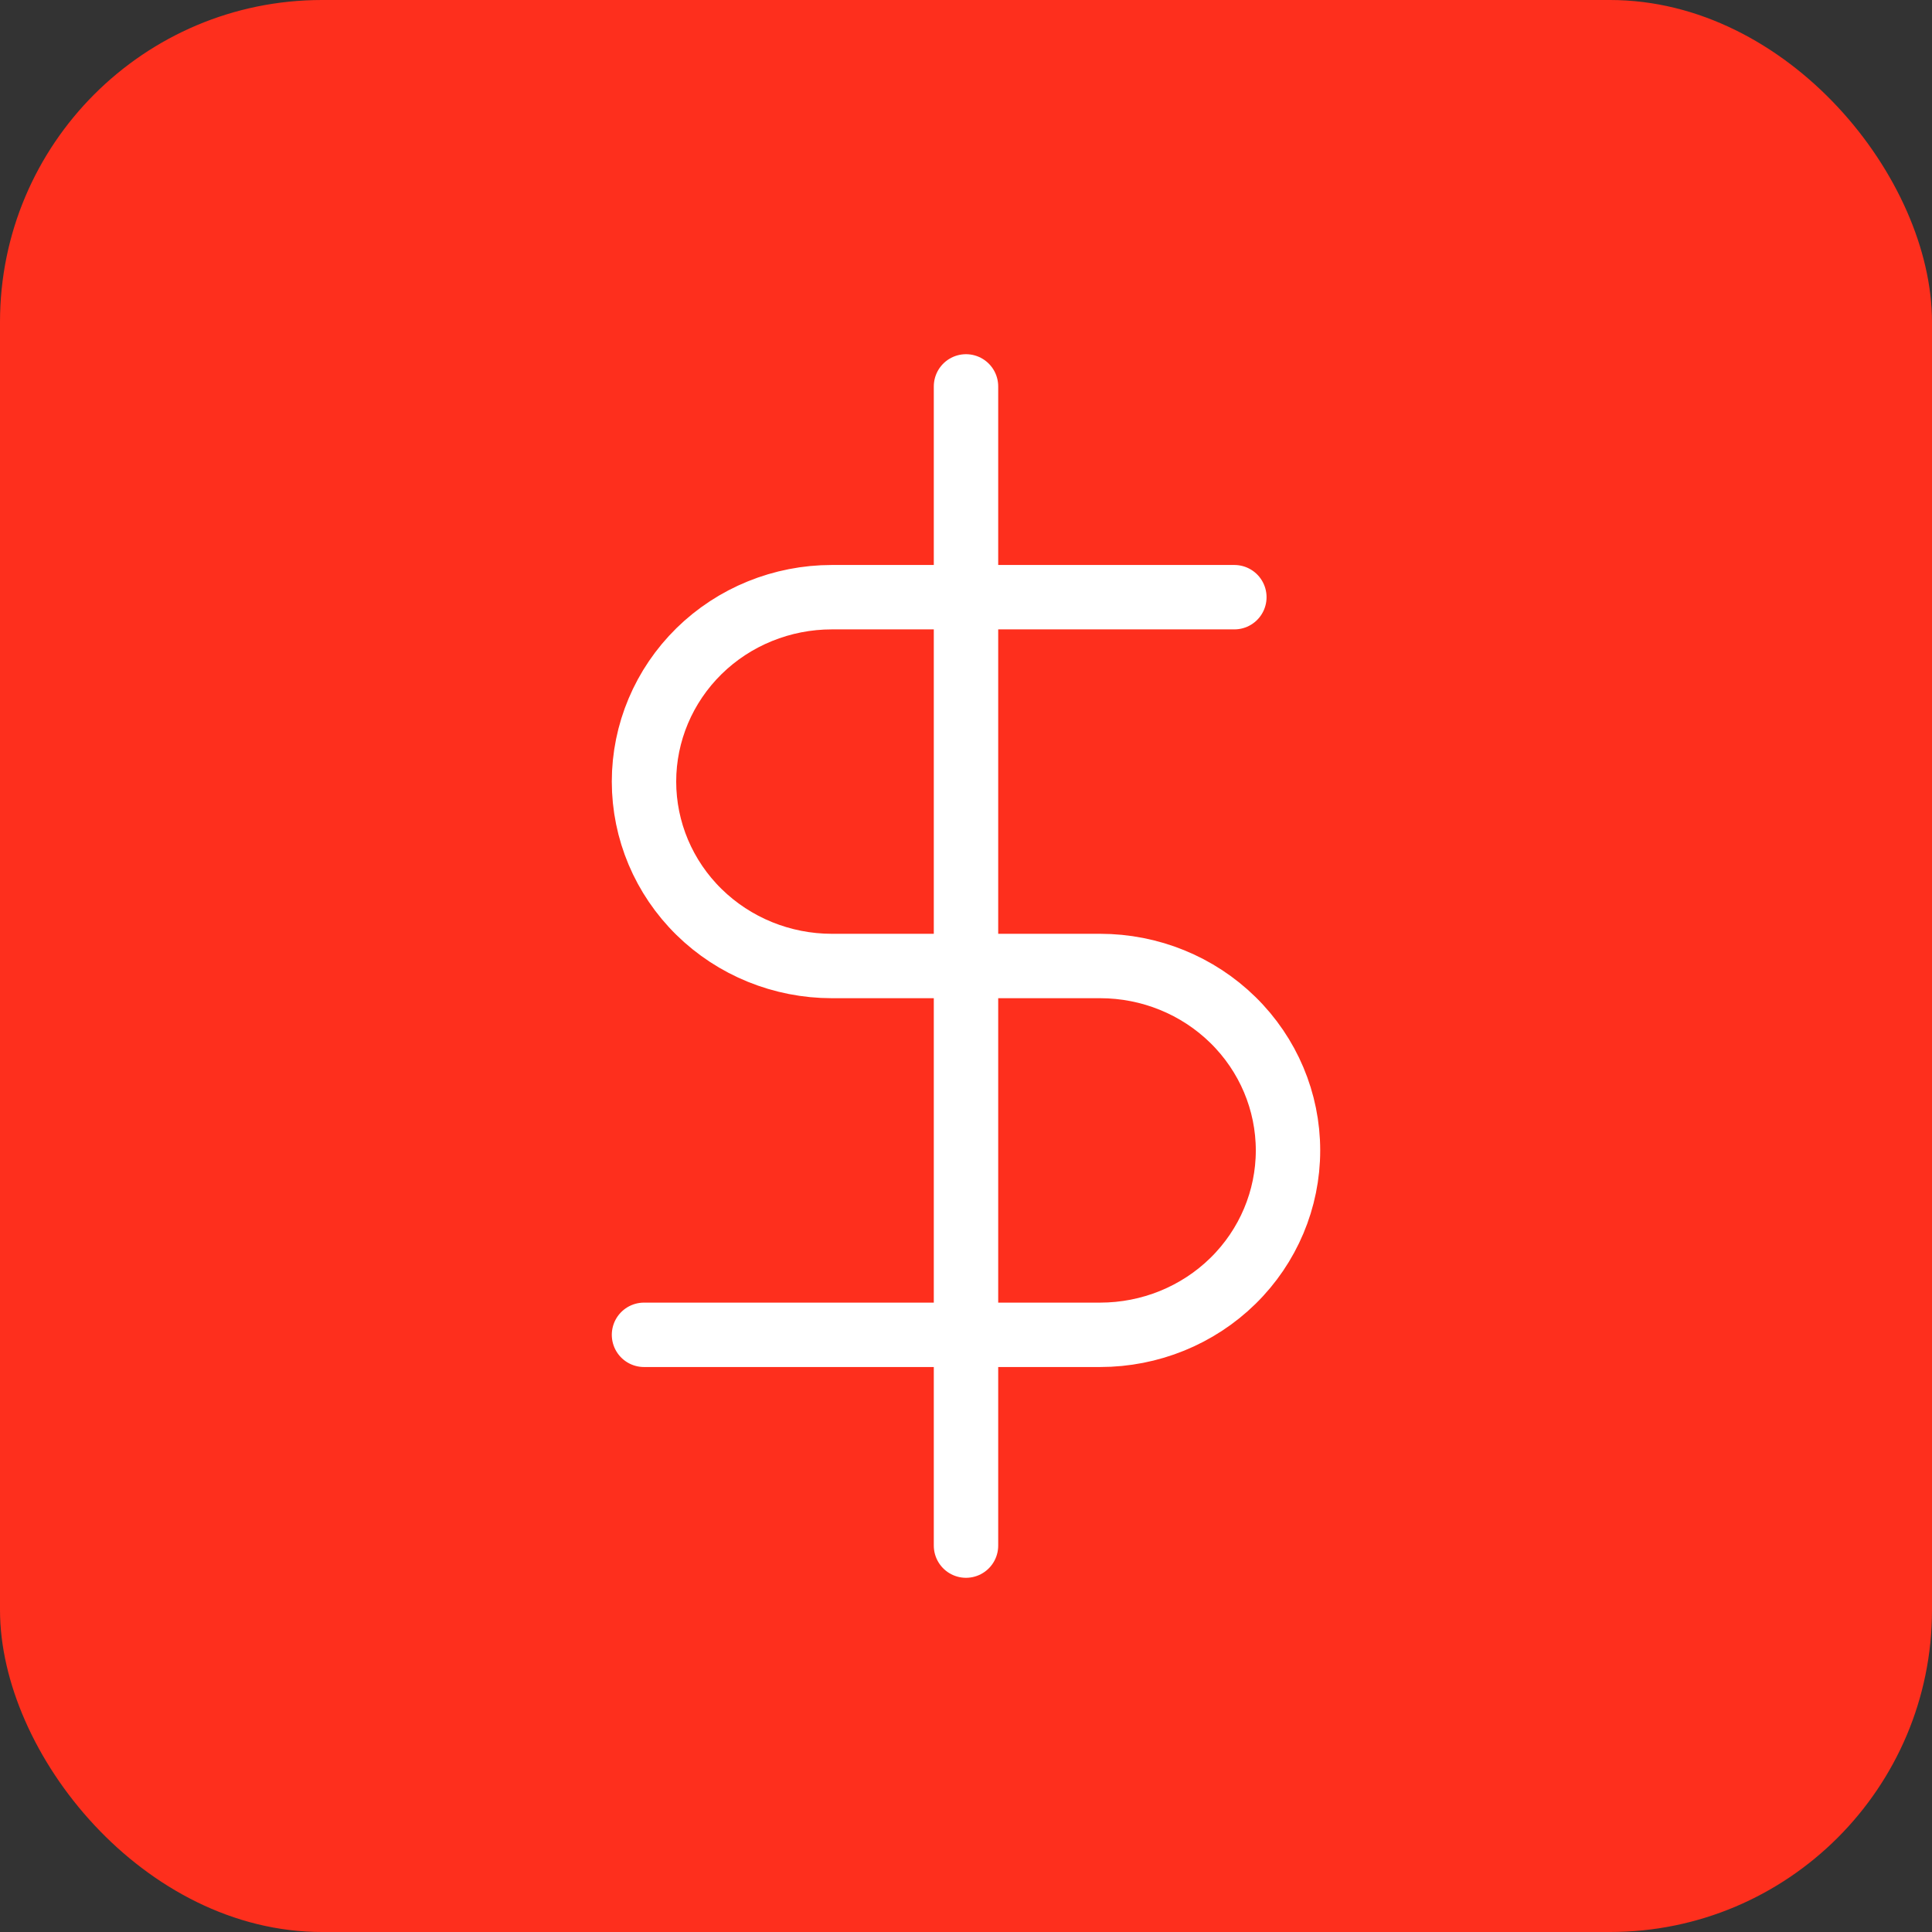 <svg width="30" height="30" viewBox="0 0 30 30" fill="none" xmlns="http://www.w3.org/2000/svg">
<rect x="0" y="0" width="30" height="30" fill="#333333" stroke="none"/>
<rect width="30" height="30" rx="5" fill="#FE2F1D"/>
<path d="M15 6V24" stroke="white" stroke-linecap="round" stroke-linejoin="round"/>
<path d="M19.167 9.273H12.917C12.143 9.273 11.401 9.574 10.854 10.111C10.307 10.649 10 11.377 10 12.136C10 12.896 10.307 13.624 10.854 14.161C11.401 14.698 12.143 15 12.917 15H17.083C17.857 15 18.599 15.302 19.146 15.839C19.693 16.376 20 17.104 20 17.864C20 18.623 19.693 19.352 19.146 19.889C18.599 20.426 17.857 20.727 17.083 20.727H10" stroke="white" stroke-linecap="round" stroke-linejoin="round"/>
</svg>
